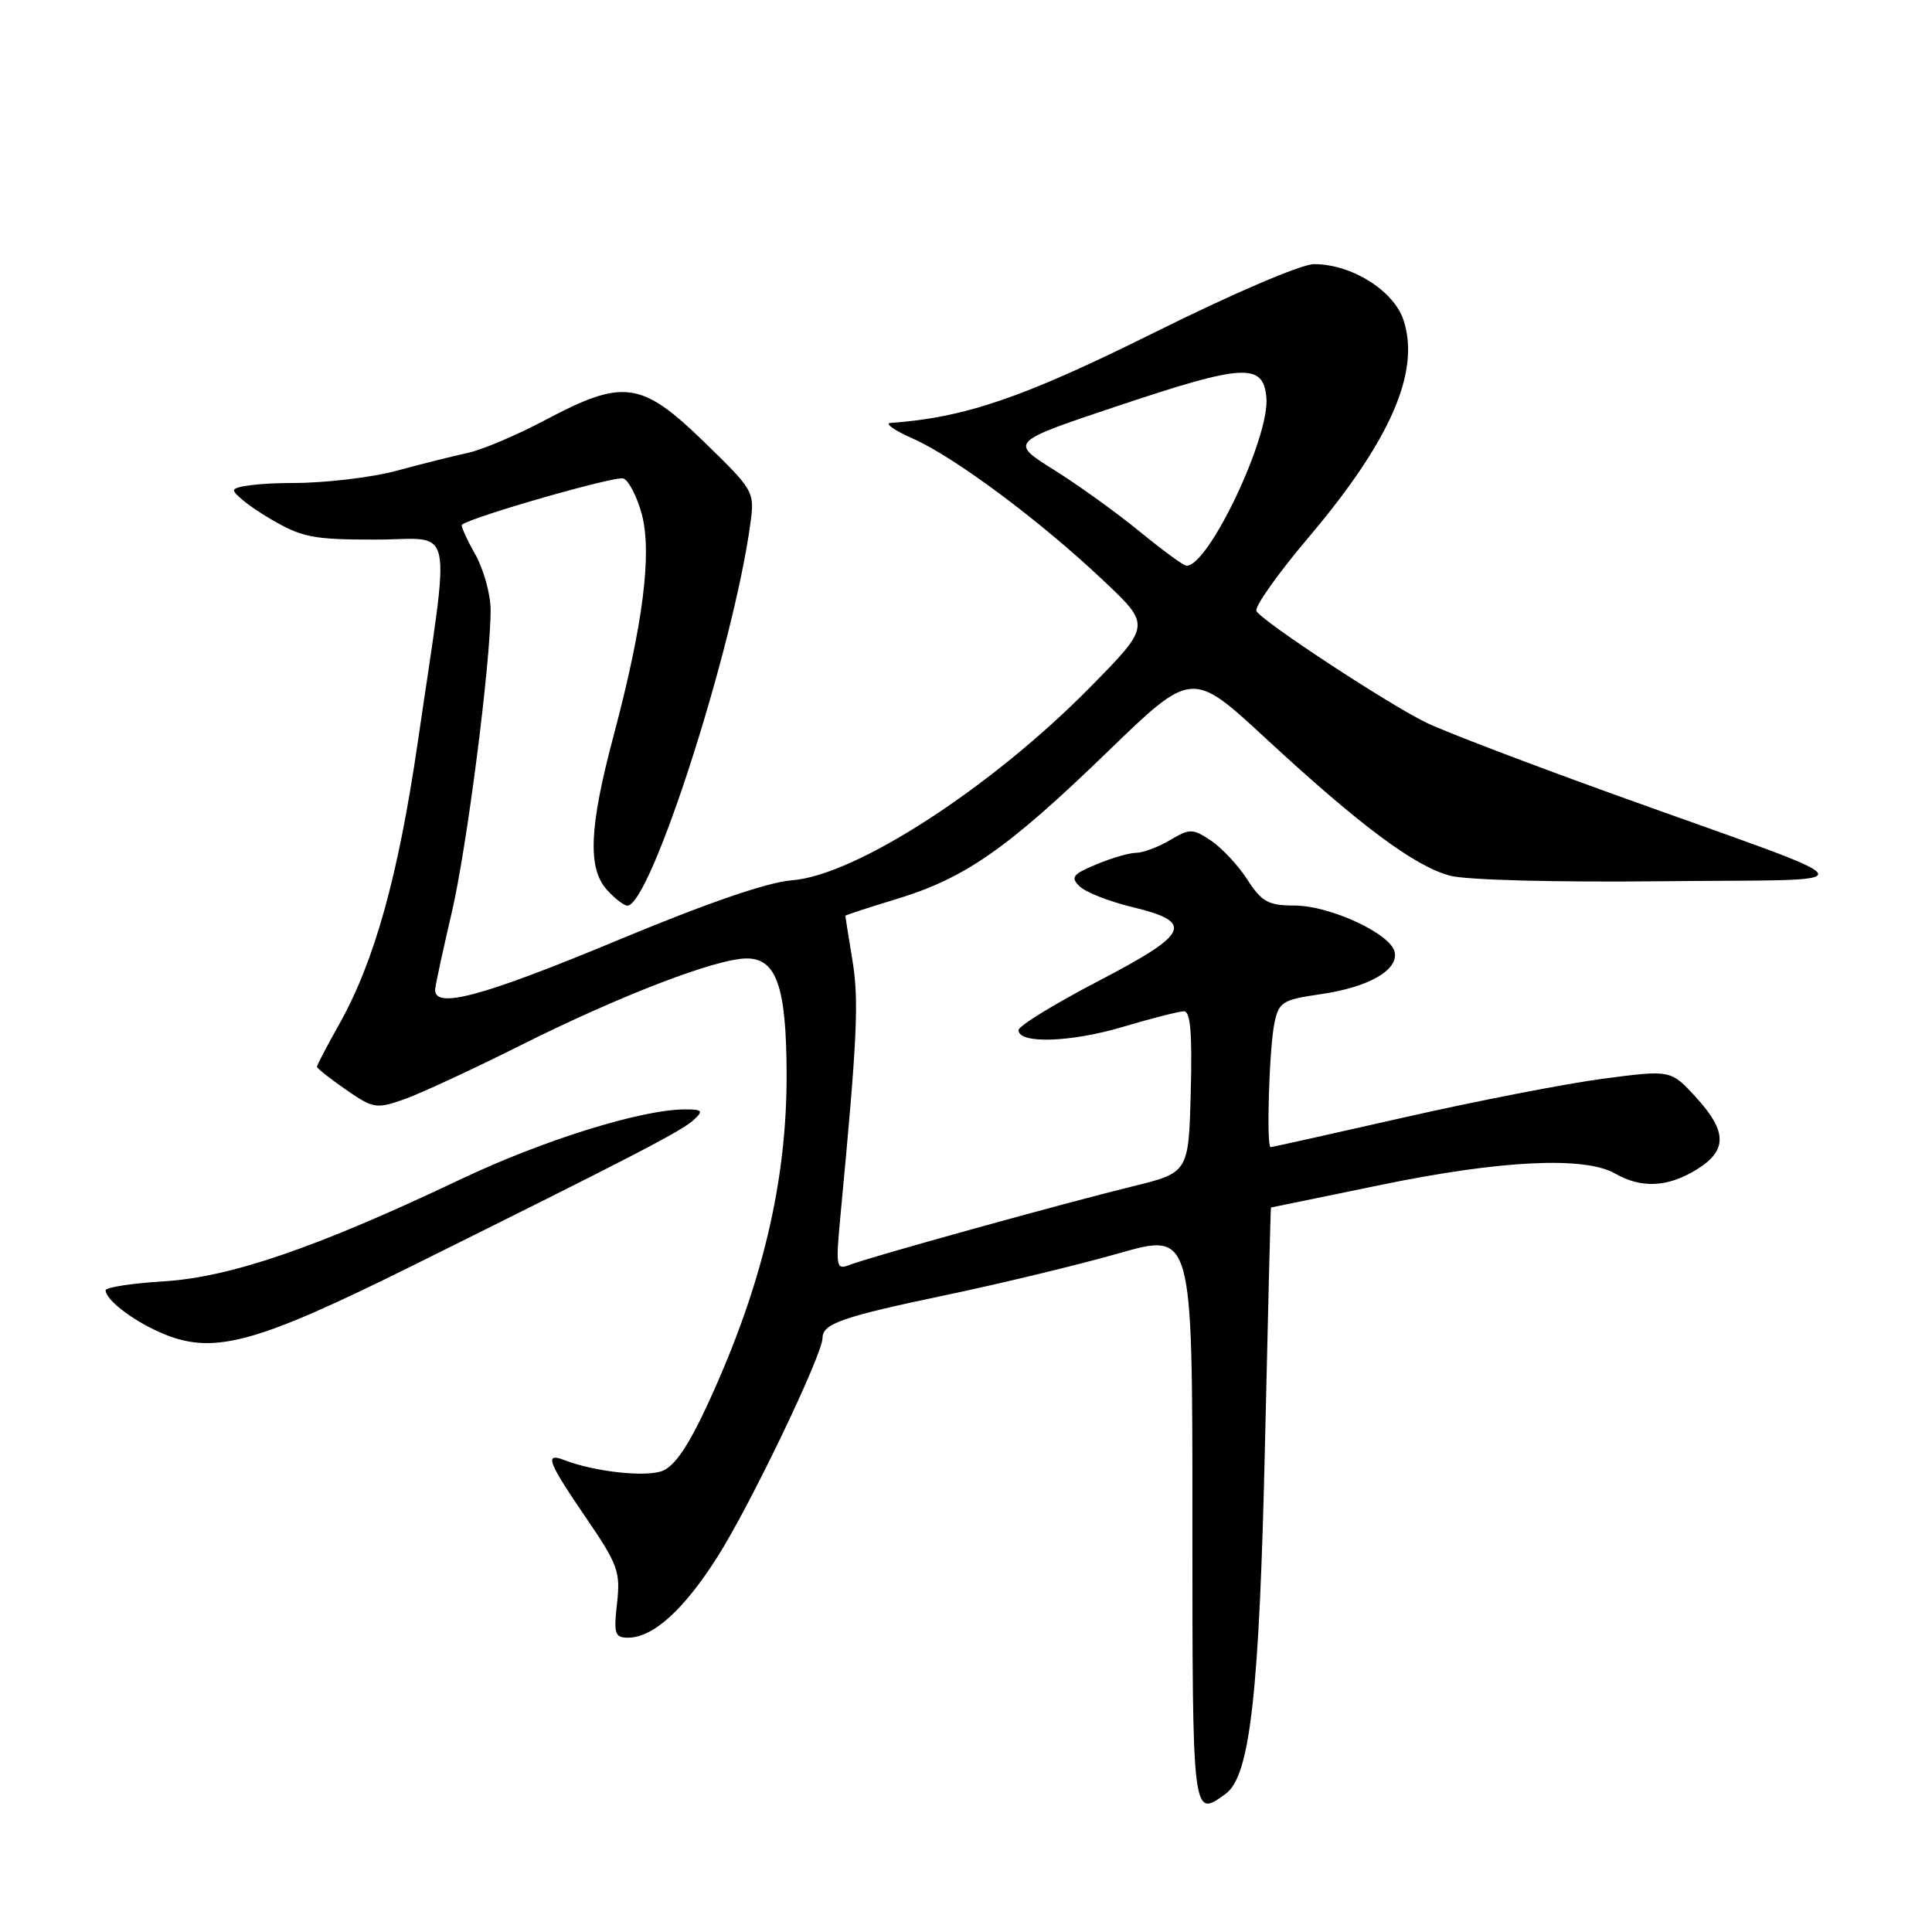 <?xml version="1.0" encoding="UTF-8" standalone="no"?>
<!DOCTYPE svg PUBLIC "-//W3C//DTD SVG 1.1//EN" "http://www.w3.org/Graphics/SVG/1.1/DTD/svg11.dtd" >
<svg xmlns="http://www.w3.org/2000/svg" xmlns:xlink="http://www.w3.org/1999/xlink" version="1.1" viewBox="0 0 256 256">
 <g >
 <path fill="currentColor"
d=" M 162.43 237.67 C 165.65 235.32 166.88 224.31 167.62 191.25 C 168.01 174.06 168.36 160.00 168.41 160.00 C 168.46 159.99 175.03 158.65 183.00 157.00 C 198.84 153.73 209.97 153.19 214.00 155.50 C 217.48 157.49 220.94 157.33 224.75 155.01 C 228.91 152.47 228.90 149.95 224.70 145.37 C 221.39 141.76 221.39 141.76 212.45 142.93 C 207.53 143.58 195.68 145.88 186.12 148.05 C 176.56 150.22 168.57 152.00 168.37 152.00 C 167.77 152.00 168.18 138.77 168.88 135.51 C 169.46 132.77 169.97 132.46 174.97 131.74 C 181.29 130.83 185.26 128.59 184.81 126.19 C 184.37 123.77 176.29 120.00 171.54 119.99 C 168.04 119.98 167.20 119.52 165.26 116.52 C 164.03 114.62 161.85 112.30 160.43 111.36 C 158.01 109.77 157.66 109.77 155.01 111.33 C 153.46 112.25 151.46 113.00 150.56 113.00 C 149.67 113.00 147.29 113.69 145.28 114.53 C 142.12 115.85 141.82 116.24 143.06 117.45 C 143.85 118.22 146.97 119.45 149.99 120.18 C 158.34 122.19 157.66 123.68 145.51 130.01 C 139.71 133.03 134.96 135.95 134.96 136.50 C 134.96 138.35 141.85 138.13 148.81 136.06 C 152.61 134.93 156.24 134.00 156.89 134.00 C 157.74 134.00 157.99 137.00 157.78 144.69 C 157.50 155.38 157.50 155.38 150.00 157.22 C 140.93 159.44 115.25 166.56 112.59 167.60 C 110.78 168.30 110.72 167.95 111.38 160.92 C 113.60 137.50 113.83 132.58 112.95 127.23 C 112.43 124.08 112.01 121.43 112.01 121.35 C 112.00 121.26 115.04 120.27 118.76 119.14 C 127.87 116.37 133.45 112.49 146.72 99.65 C 157.94 88.79 157.94 88.79 167.75 97.87 C 180.21 109.39 187.42 114.77 192.13 116.03 C 194.27 116.61 206.13 116.92 220.17 116.77 C 248.35 116.46 249.09 117.94 214.52 105.50 C 202.98 101.35 191.50 96.97 189.02 95.77 C 183.99 93.33 167.39 82.44 166.49 80.98 C 166.17 80.47 169.25 76.10 173.34 71.27 C 184.25 58.38 188.23 49.27 185.97 42.41 C 184.68 38.50 179.09 35.00 174.13 35.00 C 172.43 35.00 163.46 38.84 152.84 44.12 C 135.56 52.71 127.85 55.34 118.00 56.04 C 117.17 56.09 118.52 57.04 120.99 58.13 C 126.53 60.59 137.90 69.06 146.24 76.96 C 152.50 82.87 152.50 82.87 144.50 91.01 C 131.35 104.38 113.37 116.02 104.90 116.65 C 101.75 116.88 93.73 119.64 82.08 124.49 C 63.78 132.12 57.35 133.83 57.67 131.00 C 57.77 130.18 58.75 125.67 59.84 121.00 C 61.85 112.49 65.02 87.77 65.01 80.78 C 65.00 78.73 64.08 75.42 62.95 73.41 C 61.82 71.41 61.04 69.66 61.20 69.53 C 62.56 68.47 81.59 63.01 82.60 63.40 C 83.31 63.67 84.41 65.80 85.04 68.13 C 86.42 73.29 85.22 82.76 81.30 97.50 C 78.07 109.62 77.84 115.06 80.43 117.92 C 81.46 119.06 82.68 120.00 83.13 120.00 C 86.20 120.00 97.22 85.76 99.44 69.29 C 100.00 65.15 99.89 64.96 93.28 58.54 C 85.00 50.50 82.60 50.17 72.32 55.62 C 68.57 57.62 63.92 59.59 62.00 60.01 C 60.08 60.42 55.82 61.49 52.54 62.38 C 49.26 63.27 43.07 64.00 38.79 64.00 C 34.49 64.00 31.00 64.43 31.00 64.96 C 31.00 65.48 33.14 67.17 35.75 68.71 C 40.02 71.22 41.43 71.50 49.75 71.50 C 60.41 71.50 59.73 68.28 55.38 98.20 C 52.77 116.11 49.64 127.36 44.94 135.73 C 43.32 138.61 42.00 141.14 42.00 141.35 C 42.00 141.56 43.72 142.92 45.83 144.38 C 49.47 146.90 49.85 146.96 53.59 145.65 C 55.75 144.88 62.63 141.69 68.88 138.56 C 82.08 131.94 94.93 127.00 98.95 127.00 C 102.88 127.00 104.19 130.75 104.23 142.19 C 104.29 156.49 101.01 170.31 93.92 185.75 C 91.26 191.55 89.42 194.27 87.75 194.91 C 85.50 195.76 78.74 195.01 74.75 193.46 C 72.10 192.44 72.58 193.69 77.64 201.10 C 81.88 207.30 82.23 208.27 81.76 212.44 C 81.30 216.49 81.47 217.00 83.22 217.00 C 86.54 217.00 90.63 213.30 95.10 206.24 C 99.44 199.40 108.98 179.51 108.99 177.29 C 109.00 175.38 111.58 174.49 125.50 171.57 C 132.65 170.07 142.89 167.60 148.25 166.07 C 158.00 163.29 158.00 163.29 158.00 201.14 C 158.00 241.14 157.97 240.93 162.43 237.67 Z  M 54.92 167.58 C 84.45 152.92 90.36 149.85 91.96 148.36 C 93.23 147.19 93.06 147.00 90.78 147.00 C 85.03 147.00 71.94 151.08 61.00 156.28 C 42.04 165.29 30.58 169.23 21.75 169.78 C 17.49 170.04 14.00 170.58 14.00 170.97 C 14.00 172.19 17.38 174.83 21.03 176.47 C 28.10 179.65 33.44 178.25 54.92 167.58 Z  M 151.00 70.42 C 147.97 67.94 142.86 64.26 139.64 62.25 C 133.78 58.58 133.78 58.58 148.14 53.78 C 164.79 48.21 167.36 48.06 167.80 52.64 C 168.31 57.84 160.10 75.12 157.20 74.96 C 156.81 74.94 154.03 72.90 151.00 70.42 Z "/>
</g>
</svg>